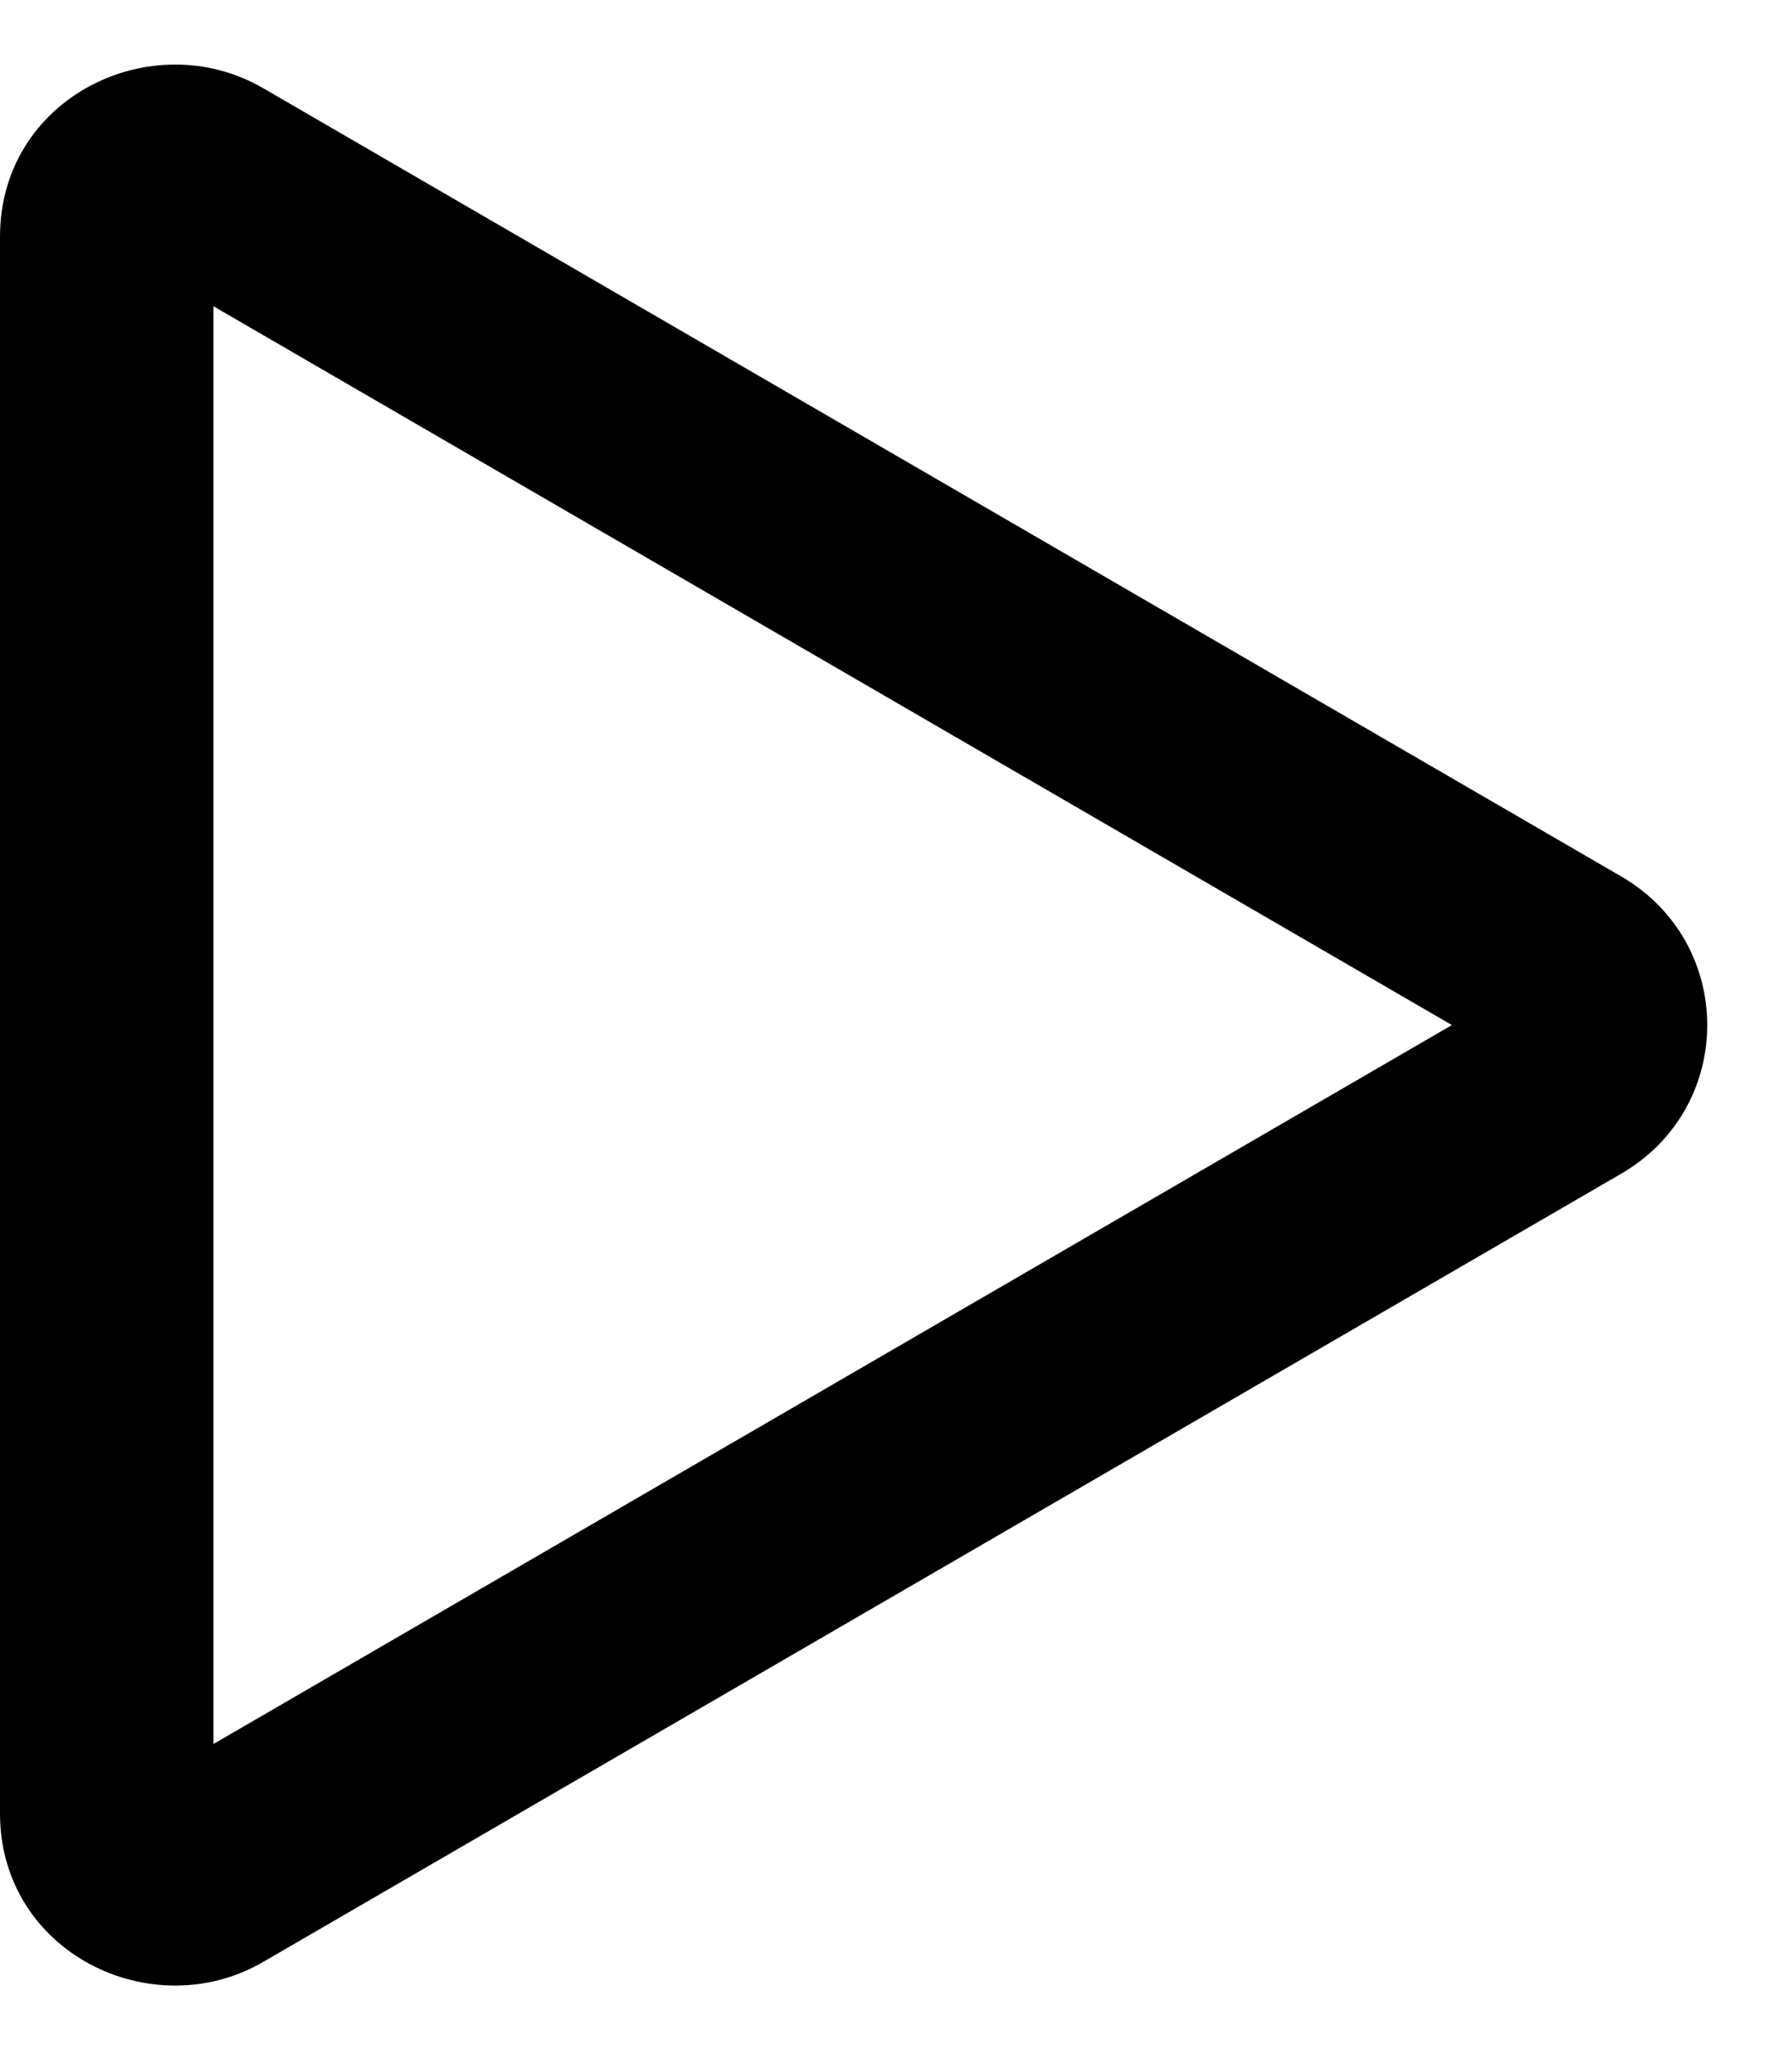 <svg width="14" height="16" viewBox="0 0 14 16" fill="none" xmlns="http://www.w3.org/2000/svg">
<path d="M11.343 8.004L1.667 2.391V13.618L11.343 8.004ZM12.665 6.843C13.562 7.364 13.562 8.645 12.665 9.165L2.055 15.32C1.188 15.823 0 15.248 0 14.159V1.849C0 0.76 1.188 0.185 2.055 0.688L12.665 6.843Z" fill="black"/>
</svg>
